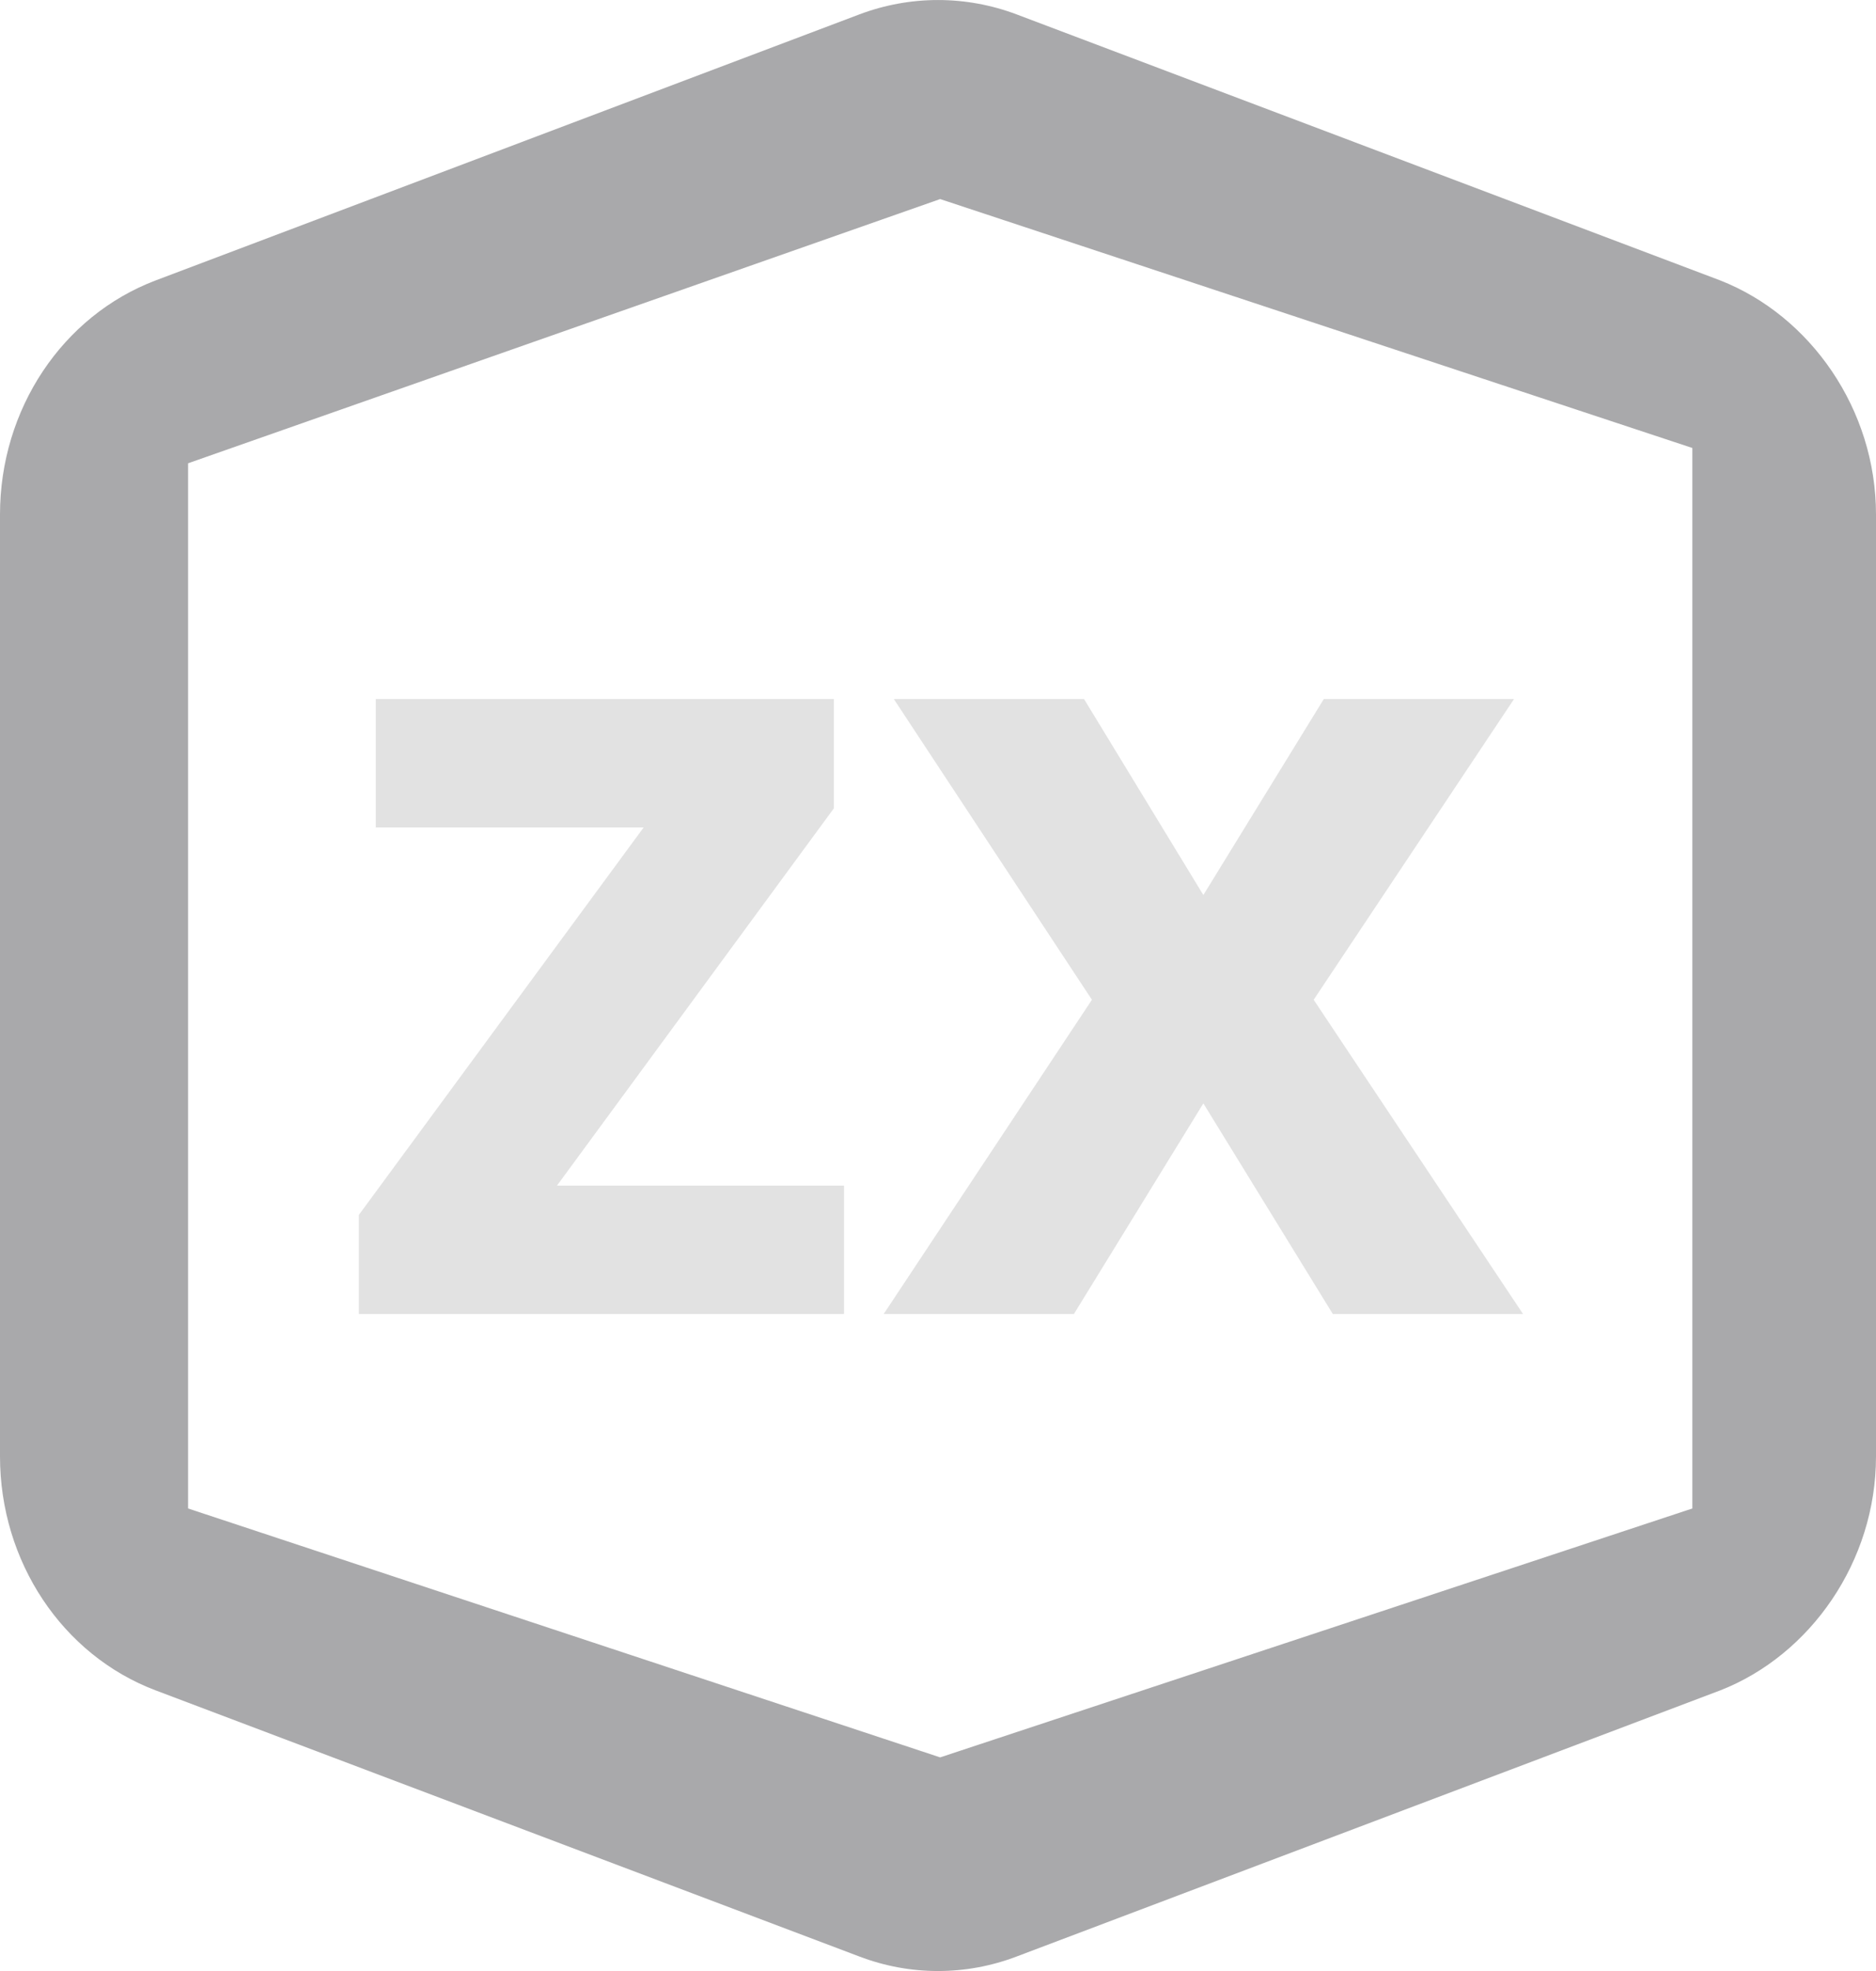<svg width="20" height="21" viewBox="0 0 20 21" fill="none" xmlns="http://www.w3.org/2000/svg">
<path d="M9.16 0.154C9.703 -0.051 10.297 -0.051 10.84 0.154L18.34 2.988C19.301 3.365 20 4.361 20 5.482V15.517C20 16.637 19.301 17.634 18.34 18.01L10.84 20.845C10.297 21.052 9.703 21.052 9.16 20.845L1.659 18.01C0.664 17.634 0 16.637 0 15.517V5.482C0 4.361 0.664 3.365 1.659 2.988L9.16 0.154ZM10.023 2.121L2.005 4.936L10.023 8.485L18.042 4.773L10.023 2.121ZM10.023 18.724V8.485L2.005 4.936V16.072L10.023 18.724ZM10.023 18.724L18.042 16.072V4.773L10.023 8.485V18.724Z" fill="#A9A9AB"/>
<path d="M8.998 14H3.826V12.944L6.862 8.816H4.006V7.448H8.89V8.612L5.938 12.632H8.998V14ZM11.641 10.652L9.529 7.448H11.557L12.829 9.536L14.113 7.448H16.141L14.005 10.652L16.237 14H14.209L12.829 11.756L11.449 14H9.421L11.641 10.652Z" fill="#E2E2E2"/>
</svg>
